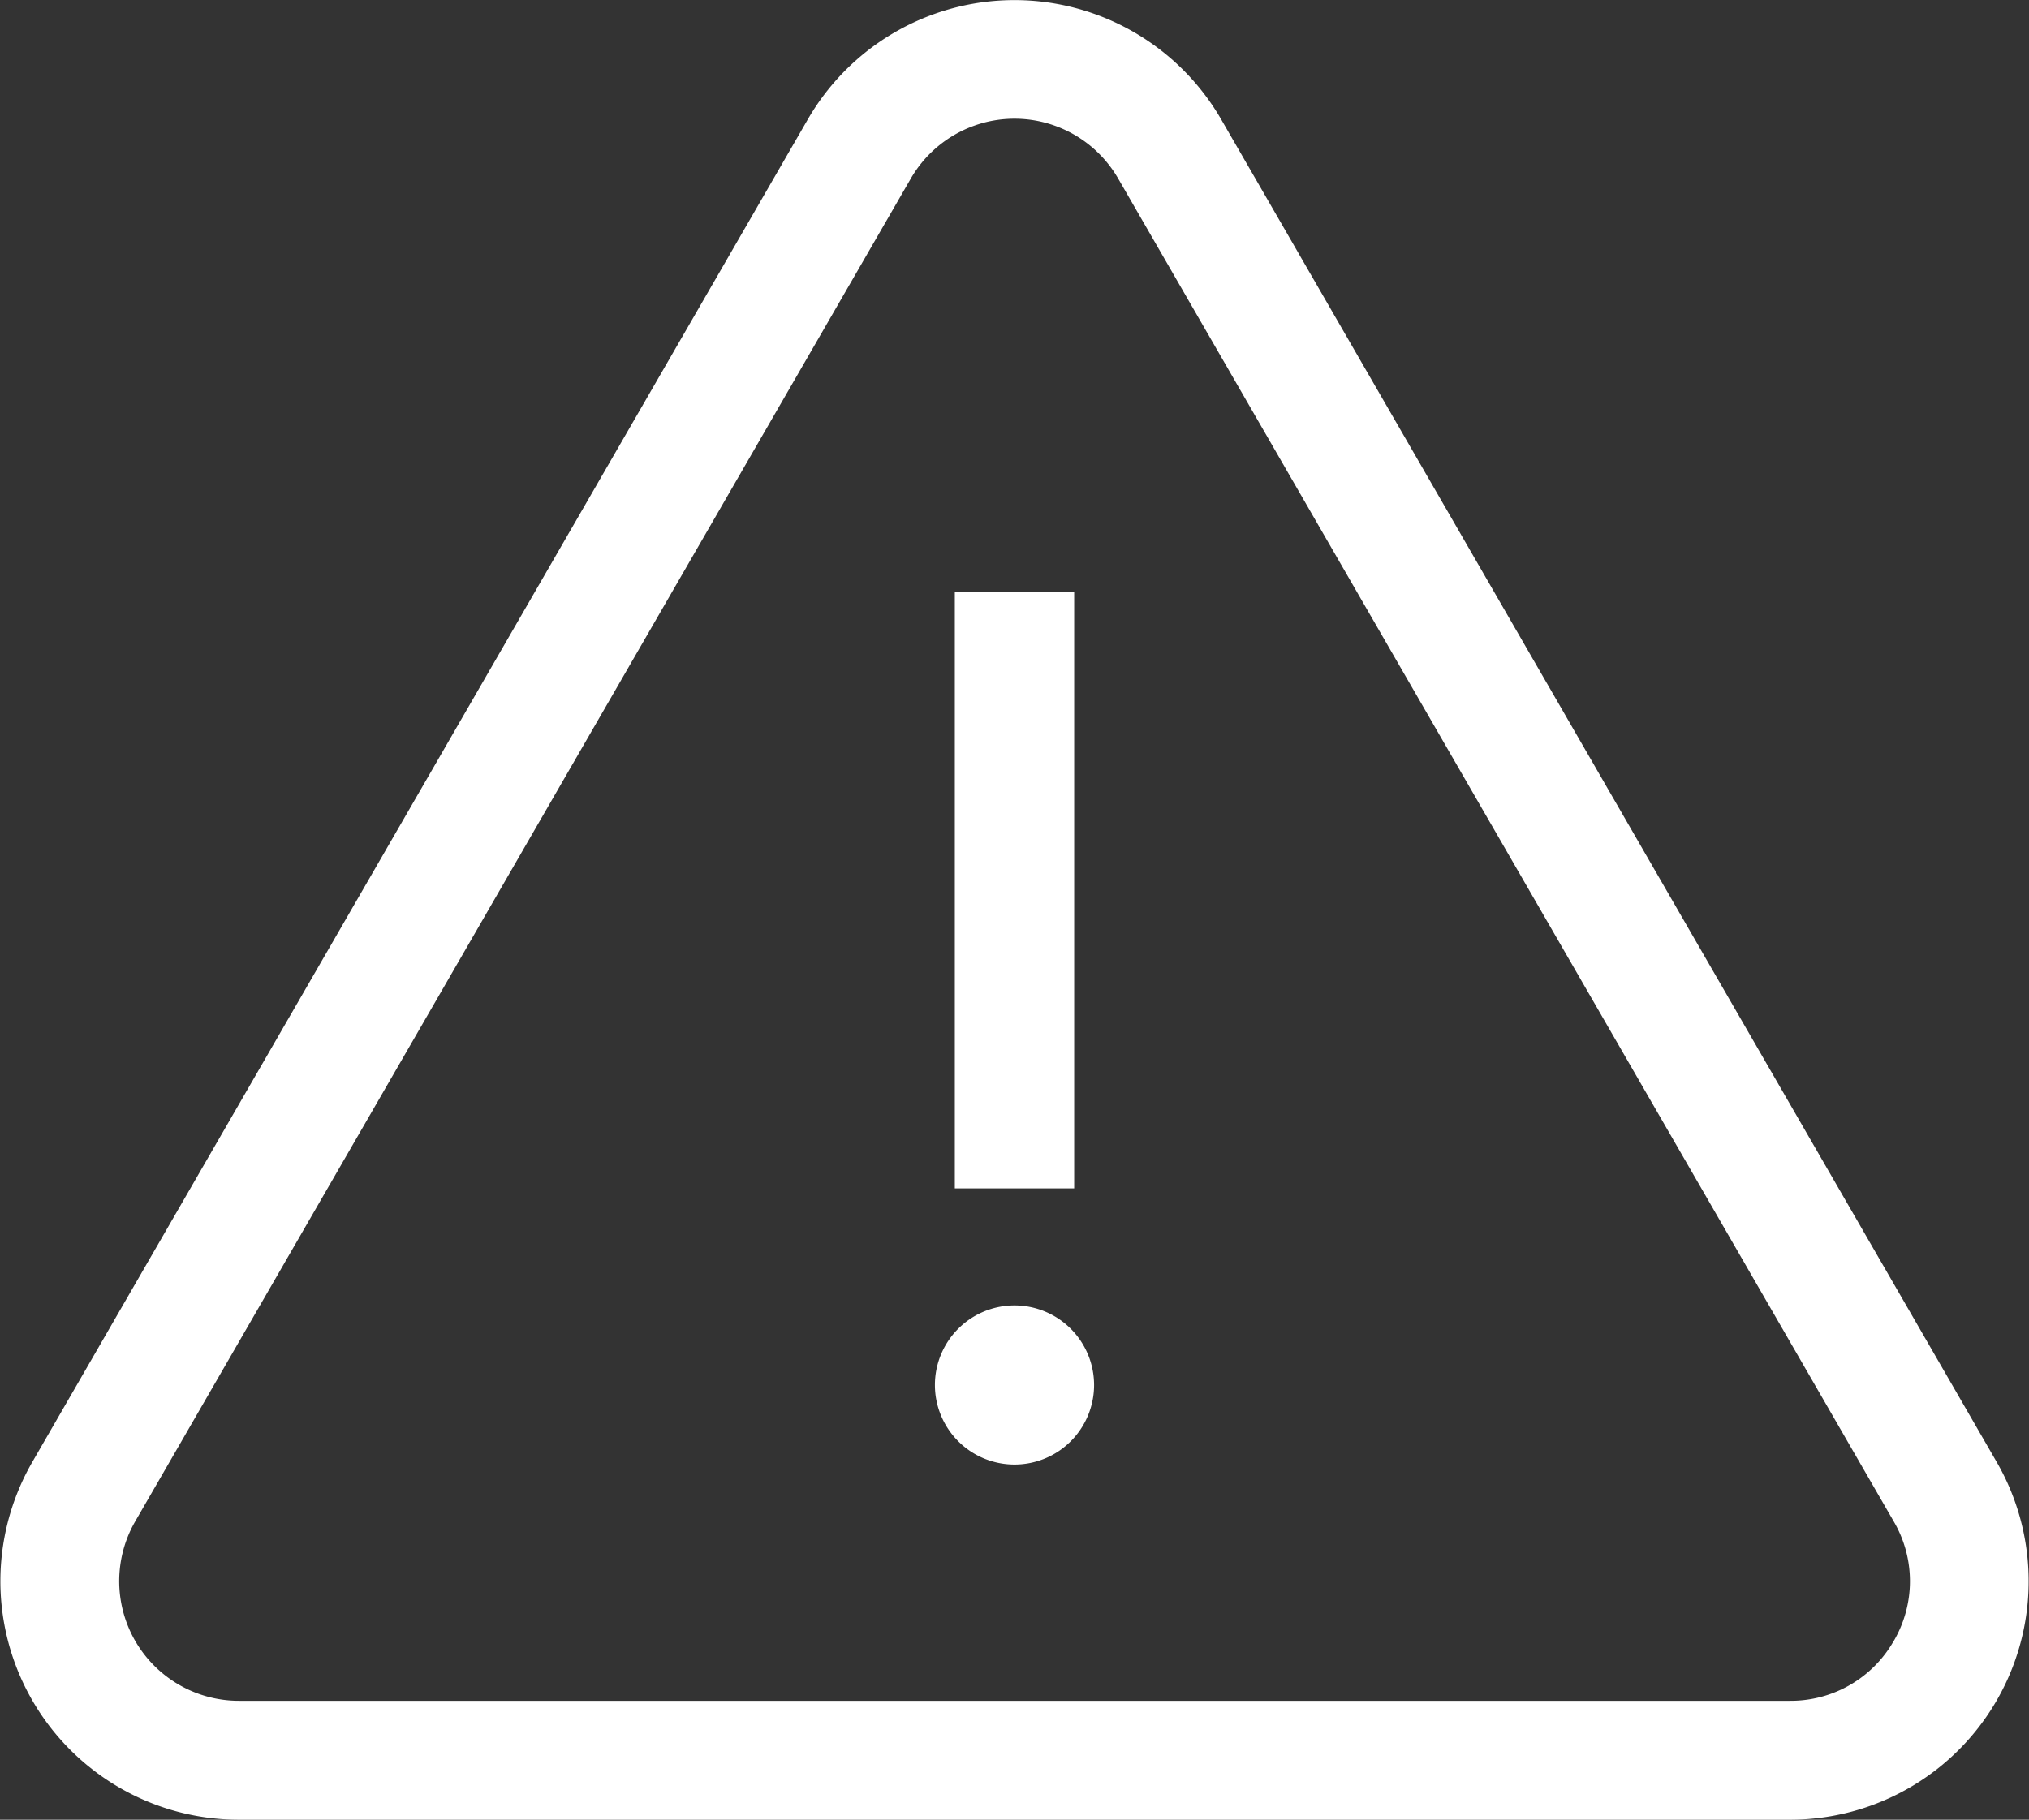 <svg xmlns="http://www.w3.org/2000/svg" width="68" height="61" viewBox="0 0 68 61">
  <rect x="0" y="0" width="68" height="61" fill="#333333" stroke="none"/>
  <g id="alert" transform="translate(0 -26.315)">
    <g id="Group_603" data-name="Group 603" transform="translate(0 26.315)">
      <g id="Group_602" data-name="Group 602" transform="translate(0 0)">
        <path id="Path_30" data-name="Path 30" d="M66.916,75.323,40.924,30.312a8,8,0,0,0-13.849,0L1.084,75.323A7.995,7.995,0,0,0,8.008,87.315H59.991a7.994,7.994,0,0,0,6.925-11.992Zm-3.45,6a3.971,3.971,0,0,1-3.475,2.006H8.008a4.011,4.011,0,0,1-3.475-6.017L30.525,32.3a4.012,4.012,0,0,1,6.949,0L63.466,77.315A3.97,3.97,0,0,1,63.466,81.326Z" transform="translate(0 -26.315)" fill="#fff"/>
      </g>
    </g>
    <g id="Group_605" data-name="Group 605" transform="translate(32 46.153)">
      <g id="Group_604" data-name="Group 604" transform="translate(0 0)">
        <rect id="Rectangle_1151" data-name="Rectangle 1151" width="4" height="19.999" fill="#fff"/>
      </g>
    </g>
    <g id="Group_607" data-name="Group 607" transform="translate(31.333 70.075)">
      <g id="Group_606" data-name="Group 606">
        <path id="Path_31" data-name="Path 31" d="M238.669,355.99a2.667,2.667,0,1,0,2.667,2.667A2.67,2.67,0,0,0,238.669,355.99Z" transform="translate(-236.002 -355.99)" fill="#fff"/>
      </g>
    </g>
  </g>
</svg>
